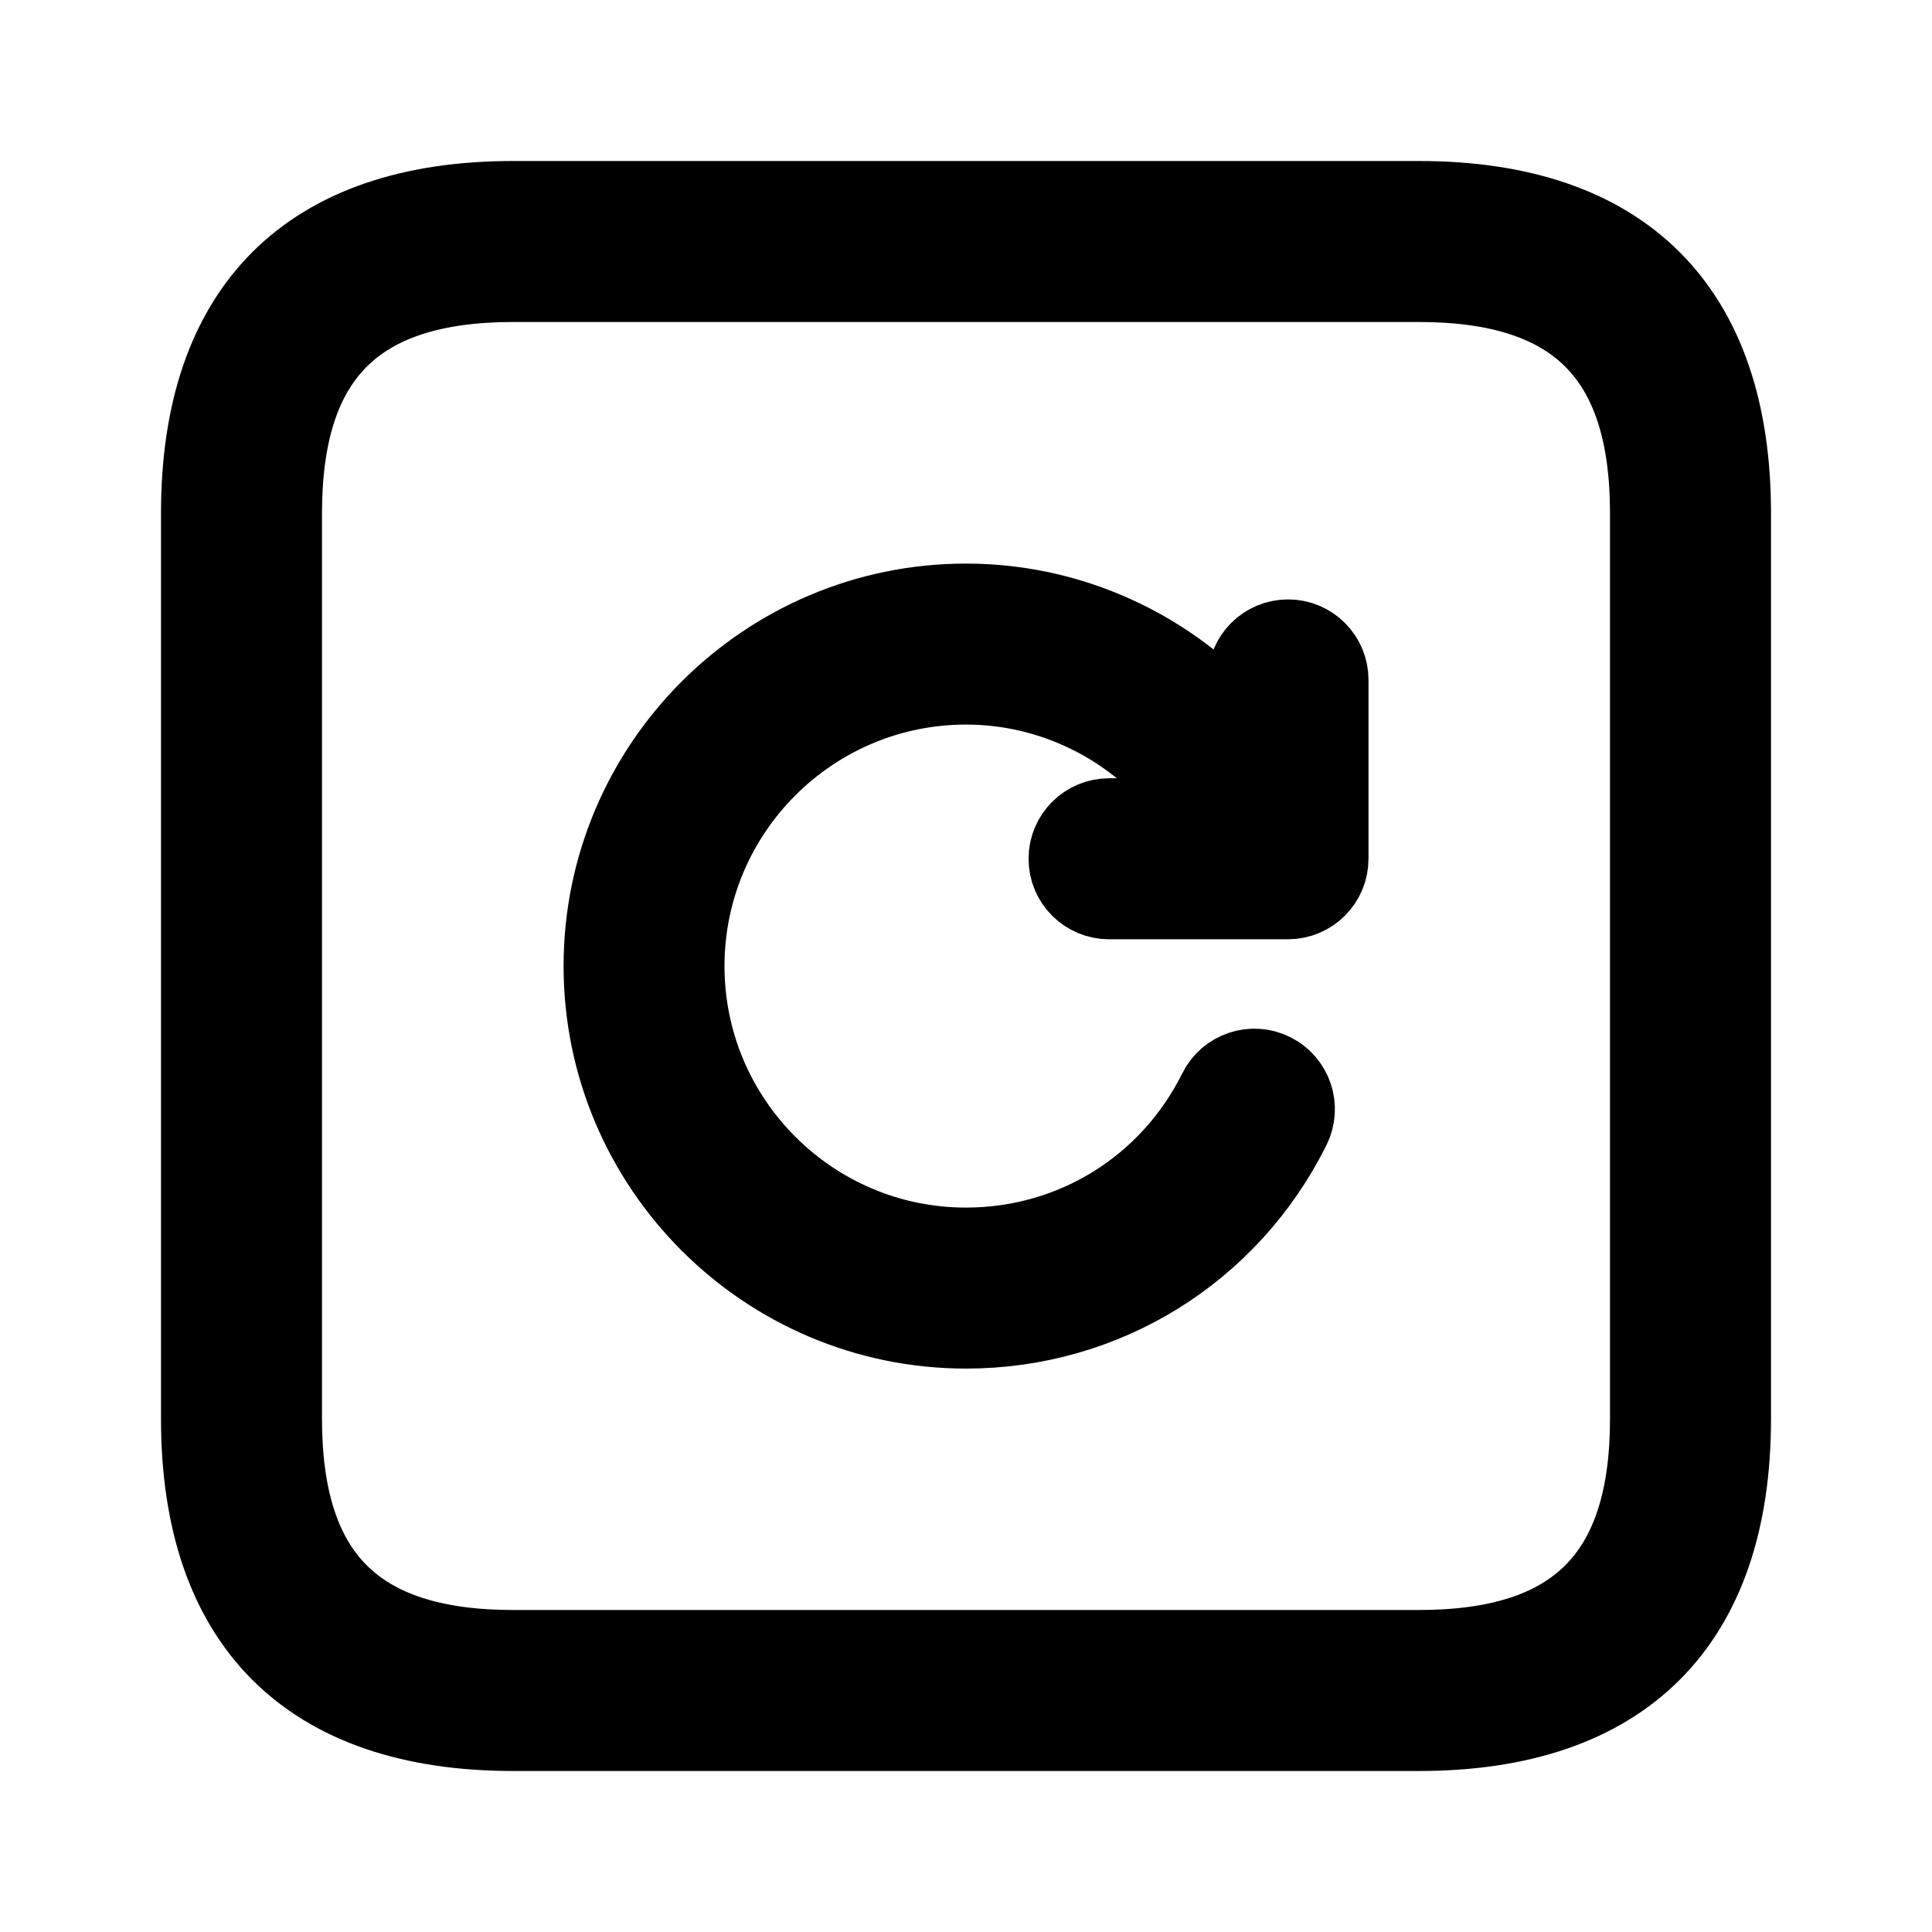 <svg viewBox="0 0 24 24" fill="currentColor" stroke="currentColor" xmlns="http://www.w3.org/2000/svg">
<path d="M17.625 2.5H6.375C3.84 2.5 2.5 3.84 2.5 6.375V17.625C2.5 20.16 3.84 21.5 6.375 21.5H17.625C20.16 21.5 21.5 20.16 21.5 17.625V6.375C21.5 3.84 20.16 2.5 17.625 2.5ZM20.5 17.625C20.5 19.586 19.587 20.5 17.625 20.5H6.375C4.413 20.5 3.5 19.586 3.5 17.625V6.375C3.5 4.414 4.413 3.5 6.375 3.5H17.625C19.587 3.5 20.5 4.414 20.5 6.375V17.625ZM16.5 8.446V10.668C16.5 10.944 16.276 11.168 16 11.168H13.777C13.501 11.168 13.277 10.944 13.277 10.668C13.277 10.392 13.501 10.168 13.777 10.168H14.969C14.343 9.152 13.229 8.501 12 8.501C10.07 8.501 8.5 10.071 8.5 12.001C8.5 13.931 10.07 15.501 12 15.501C13.338 15.501 14.538 14.756 15.134 13.557C15.257 13.308 15.56 13.208 15.805 13.331C16.052 13.454 16.153 13.754 16.031 14.001C15.264 15.543 13.72 16.501 12.001 16.501C9.52 16.501 7.501 14.482 7.501 12.001C7.501 9.52 9.52 7.501 12.001 7.501C13.389 7.501 14.664 8.146 15.501 9.186V8.446C15.501 8.17 15.725 7.946 16.001 7.946C16.277 7.946 16.5 8.17 16.5 8.446Z" />
</svg>
